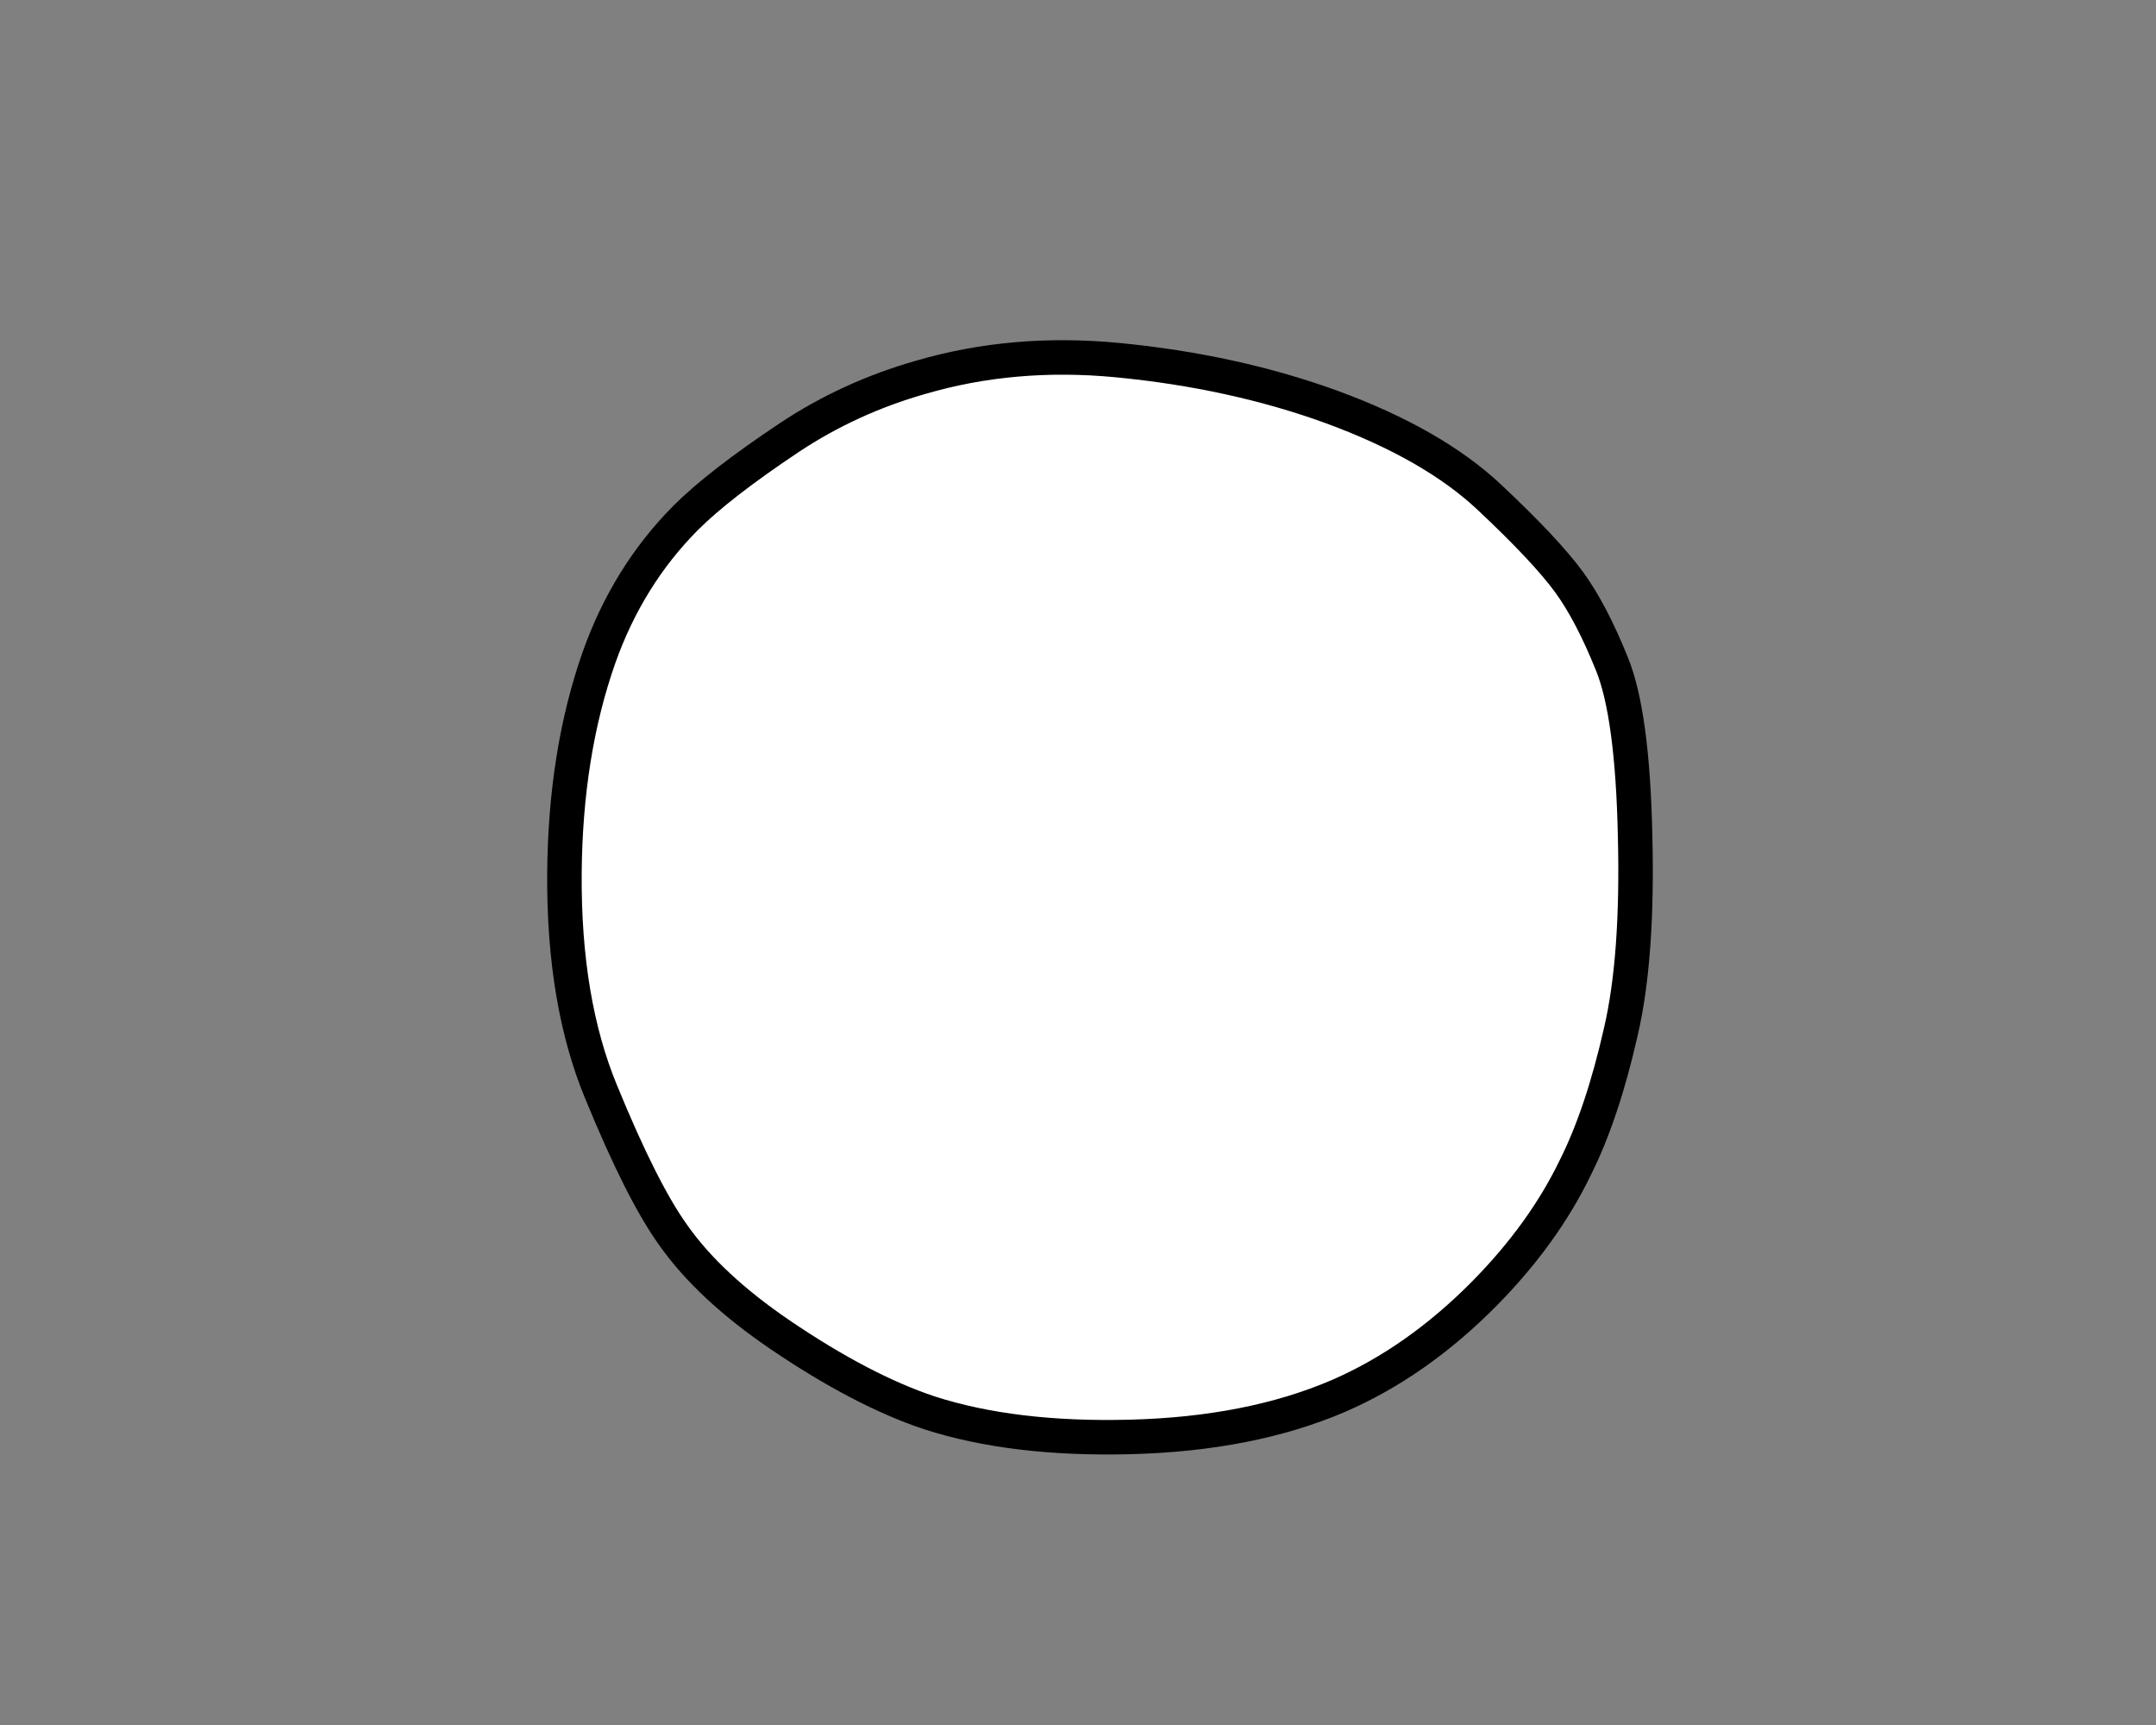
<svg xmlns="http://www.w3.org/2000/svg" version="1.1" xmlns:xlink="http://www.w3.org/1999/xlink" preserveAspectRatio="none" x="0px" y="0px" width="250px" height="200px" viewBox="0 0 250 200">
<rect x="0" y="0" width="250" height="200" fill="#808080" stroke="none"/>
<defs>
<g id="Layer1_0_FILL">
<path fill="#FFFFFF" stroke="none" d="
M 186.9 76.95
Q 184.5 71 181.95 67.5 179.25 63.8 172.7 57.65 166.15 51.5 154.45 47.2 143.05 43.05 129.55 41.75 117.5 40.6 106.75 43.75 98.5 46.1 91.5 50.75 83.4 56.15 79.5 60.05 72.8 66.8 69.45 76.25 65.55 87.35 65.45 101.3 65.35 116.1 69.7 126.6 74.45 138.2 78.1 143.25 82.3 149.2 90.45 154.75 99.95 161.2 107.75 163.8 117.5 166.95 131.05 166.6 144.95 166.25 155.2 161.85 164.3 157.9 172.15 149.95 179 143 182.7 135.3 185.8 129.1 187.95 119.6 189.95 111 189.6 96.95 189.3 82.8 186.9 76.95 Z"/>
</g>

<path id="Layer1_0_1_STROKES" stroke="#000000" stroke-width="4" stroke-linejoin="miter" stroke-linecap="butt" stroke-miterlimit="10" fill="none" d="
M 187.95 119.6
Q 185.8 129.1 182.7 135.3 179 143 172.15 149.95 164.3 157.9 155.2 161.85 144.95 166.25 131.05 166.6 117.5 166.95 107.75 163.8 99.95 161.2 90.45 154.75 82.3 149.2 78.1 143.25 74.45 138.2 69.7 126.6 65.35 116.1 65.45 101.3 65.55 87.35 69.45 76.25 72.8 66.8 79.5 60.05 83.4 56.15 91.5 50.75 98.5 46.1 106.75 43.75 117.5 40.6 129.55 41.75 143.05 43.05 154.45 47.2 166.15 51.5 172.7 57.65 179.25 63.8 181.95 67.5 184.5 71 186.9 76.95 189.3 82.8 189.6 96.95 189.95 111 187.95 119.6 Z"/>
</defs>

<g transform="matrix( 1, 0, 0, 1, 0,0) ">
<use xlink:href="#Layer1_0_FILL"/>

<use xlink:href="#Layer1_0_1_STROKES"/>
</g>
</svg>
